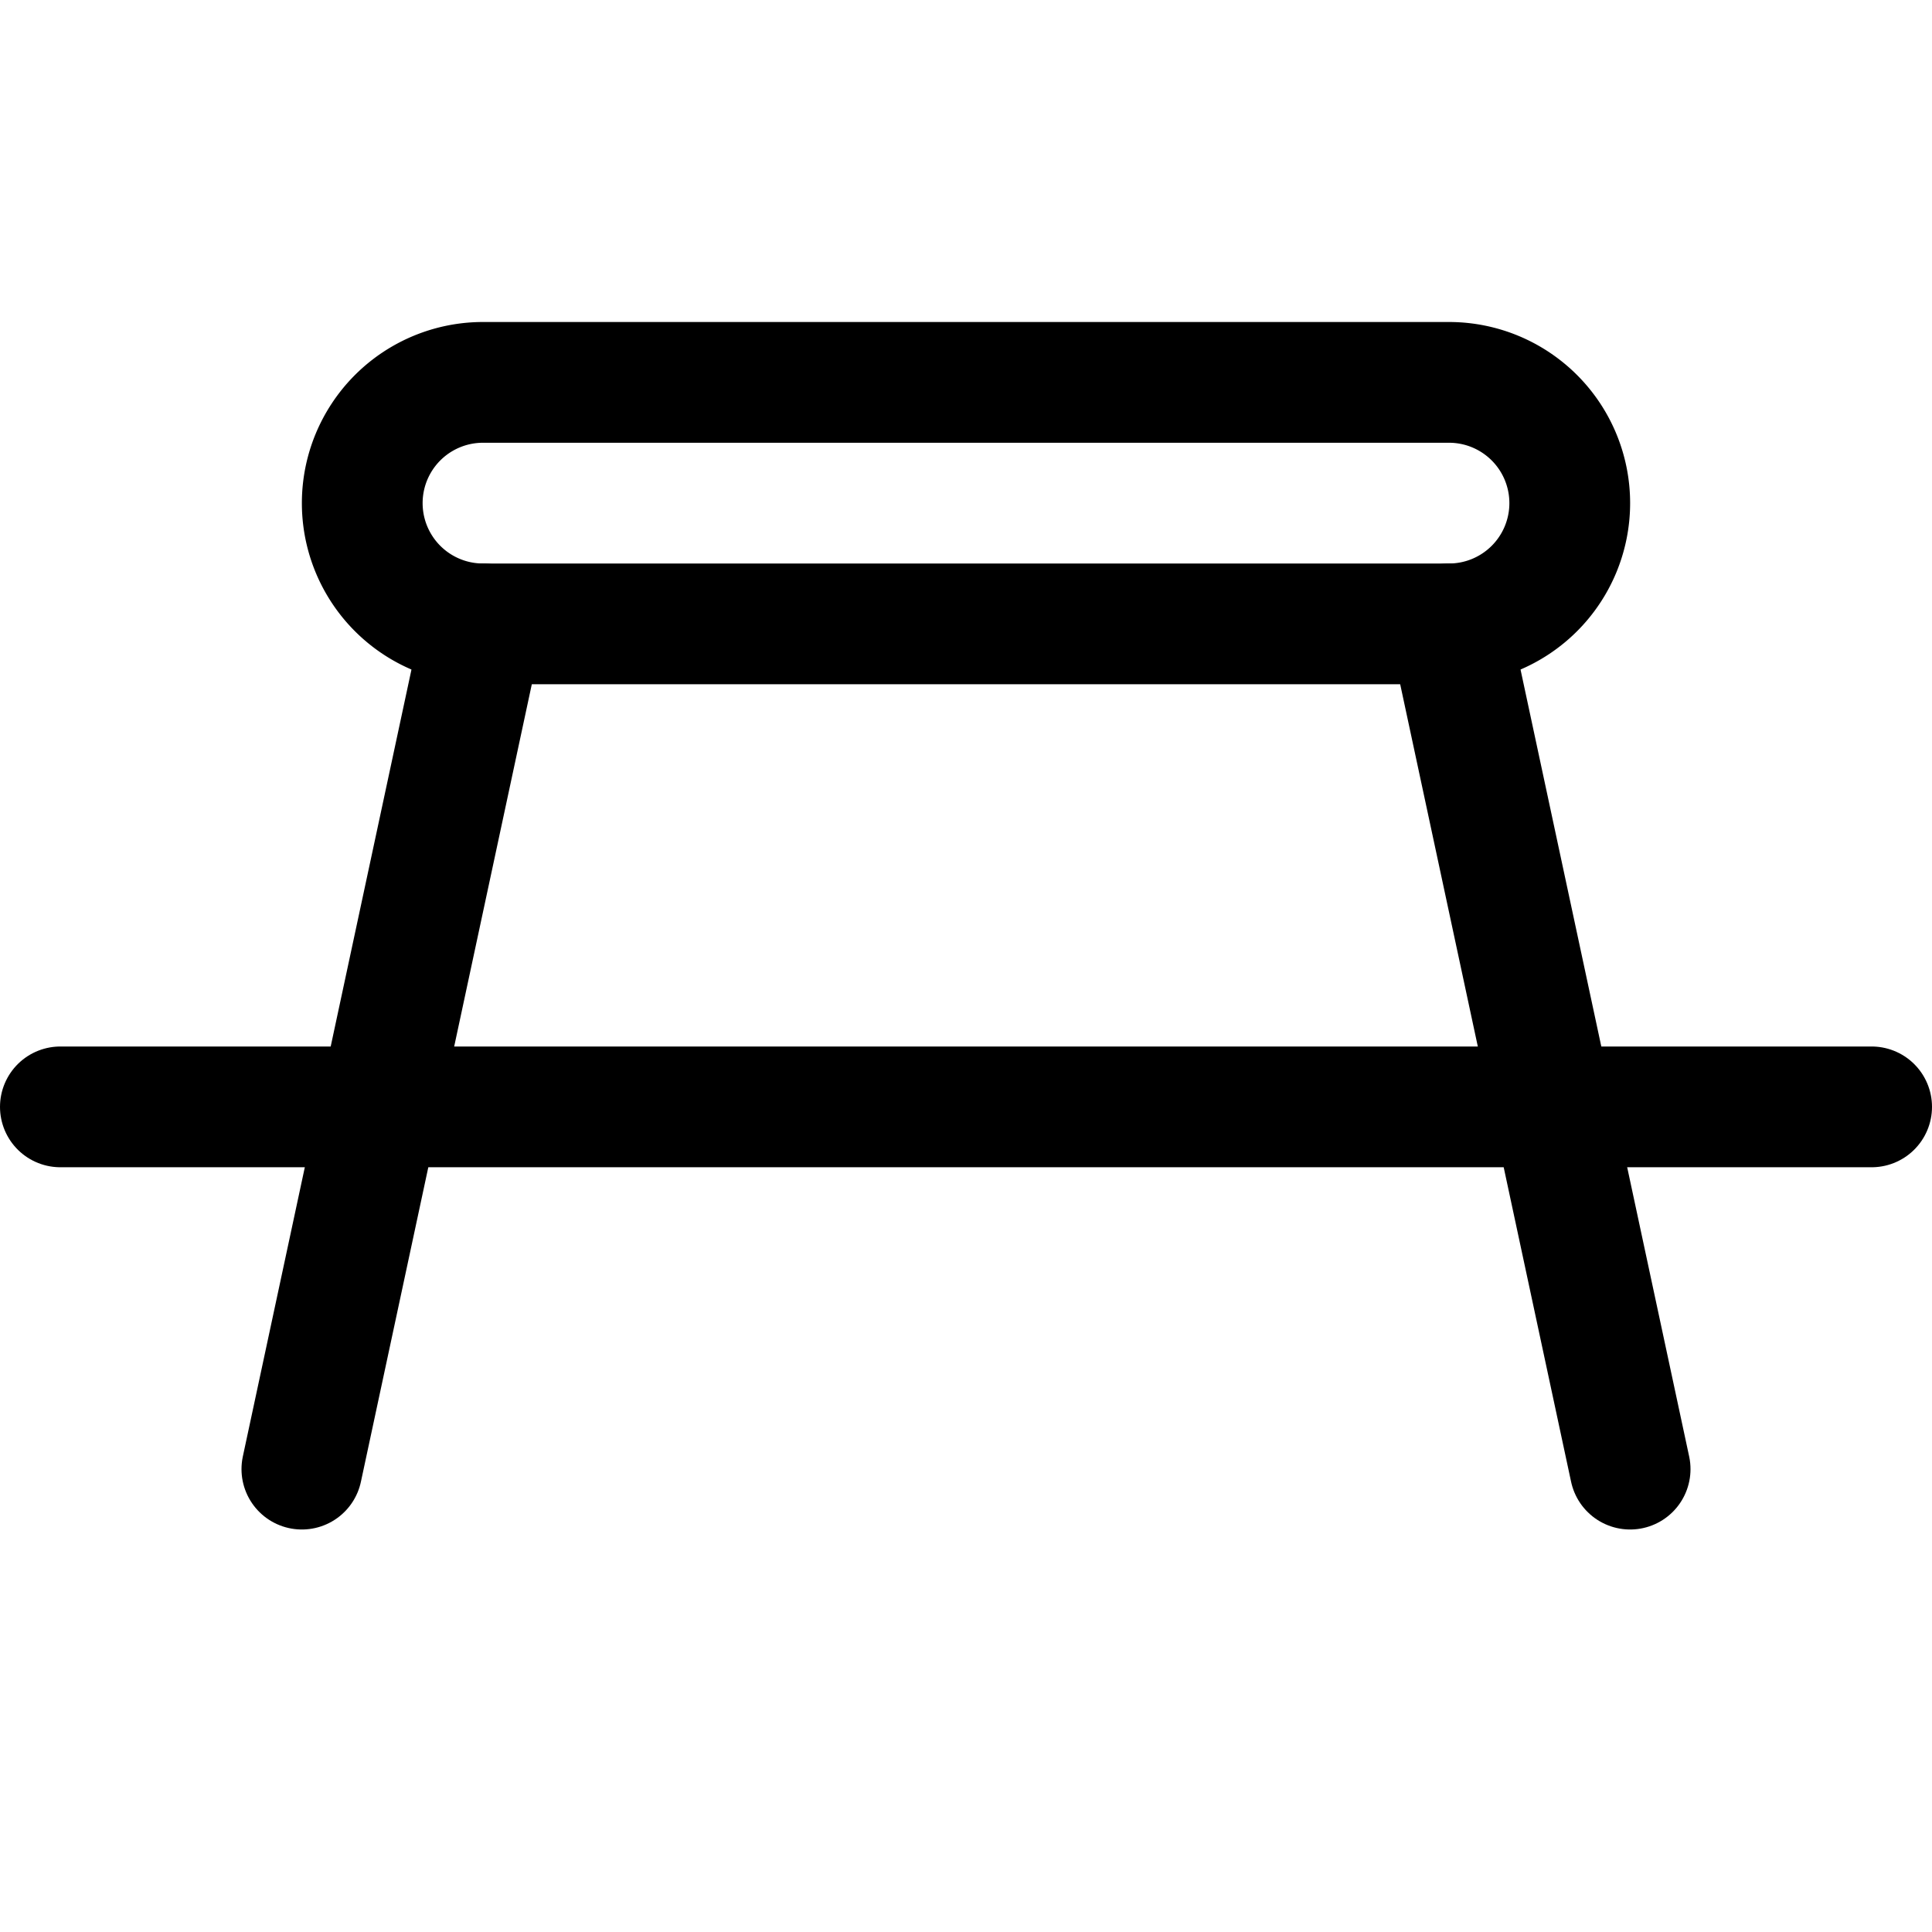 <svg id="Regular" xmlns="http://www.w3.org/2000/svg" viewBox="0 0 24 24"><defs><style>.cls-1{fill:none;stroke:currentColor;stroke-linecap:round;stroke-linejoin:round;stroke-width:1.5px;}</style></defs><title>outdoors-barbeque</title><line class="cls-1" x1="0.75" y1="13.75" x2="23.25" y2="13.75"/><path class="cls-1" d="M19.5,6.25A1.5,1.5,0,0,1,18,7.75H6a1.5,1.5,0,0,1,0-3H18A1.5,1.5,0,0,1,19.5,6.25Z"/><line class="cls-1" x1="18" y1="7.75" x2="20.25" y2="18.25"/><line class="cls-1" x1="6" y1="7.75" x2="3.75" y2="18.25"/></svg>